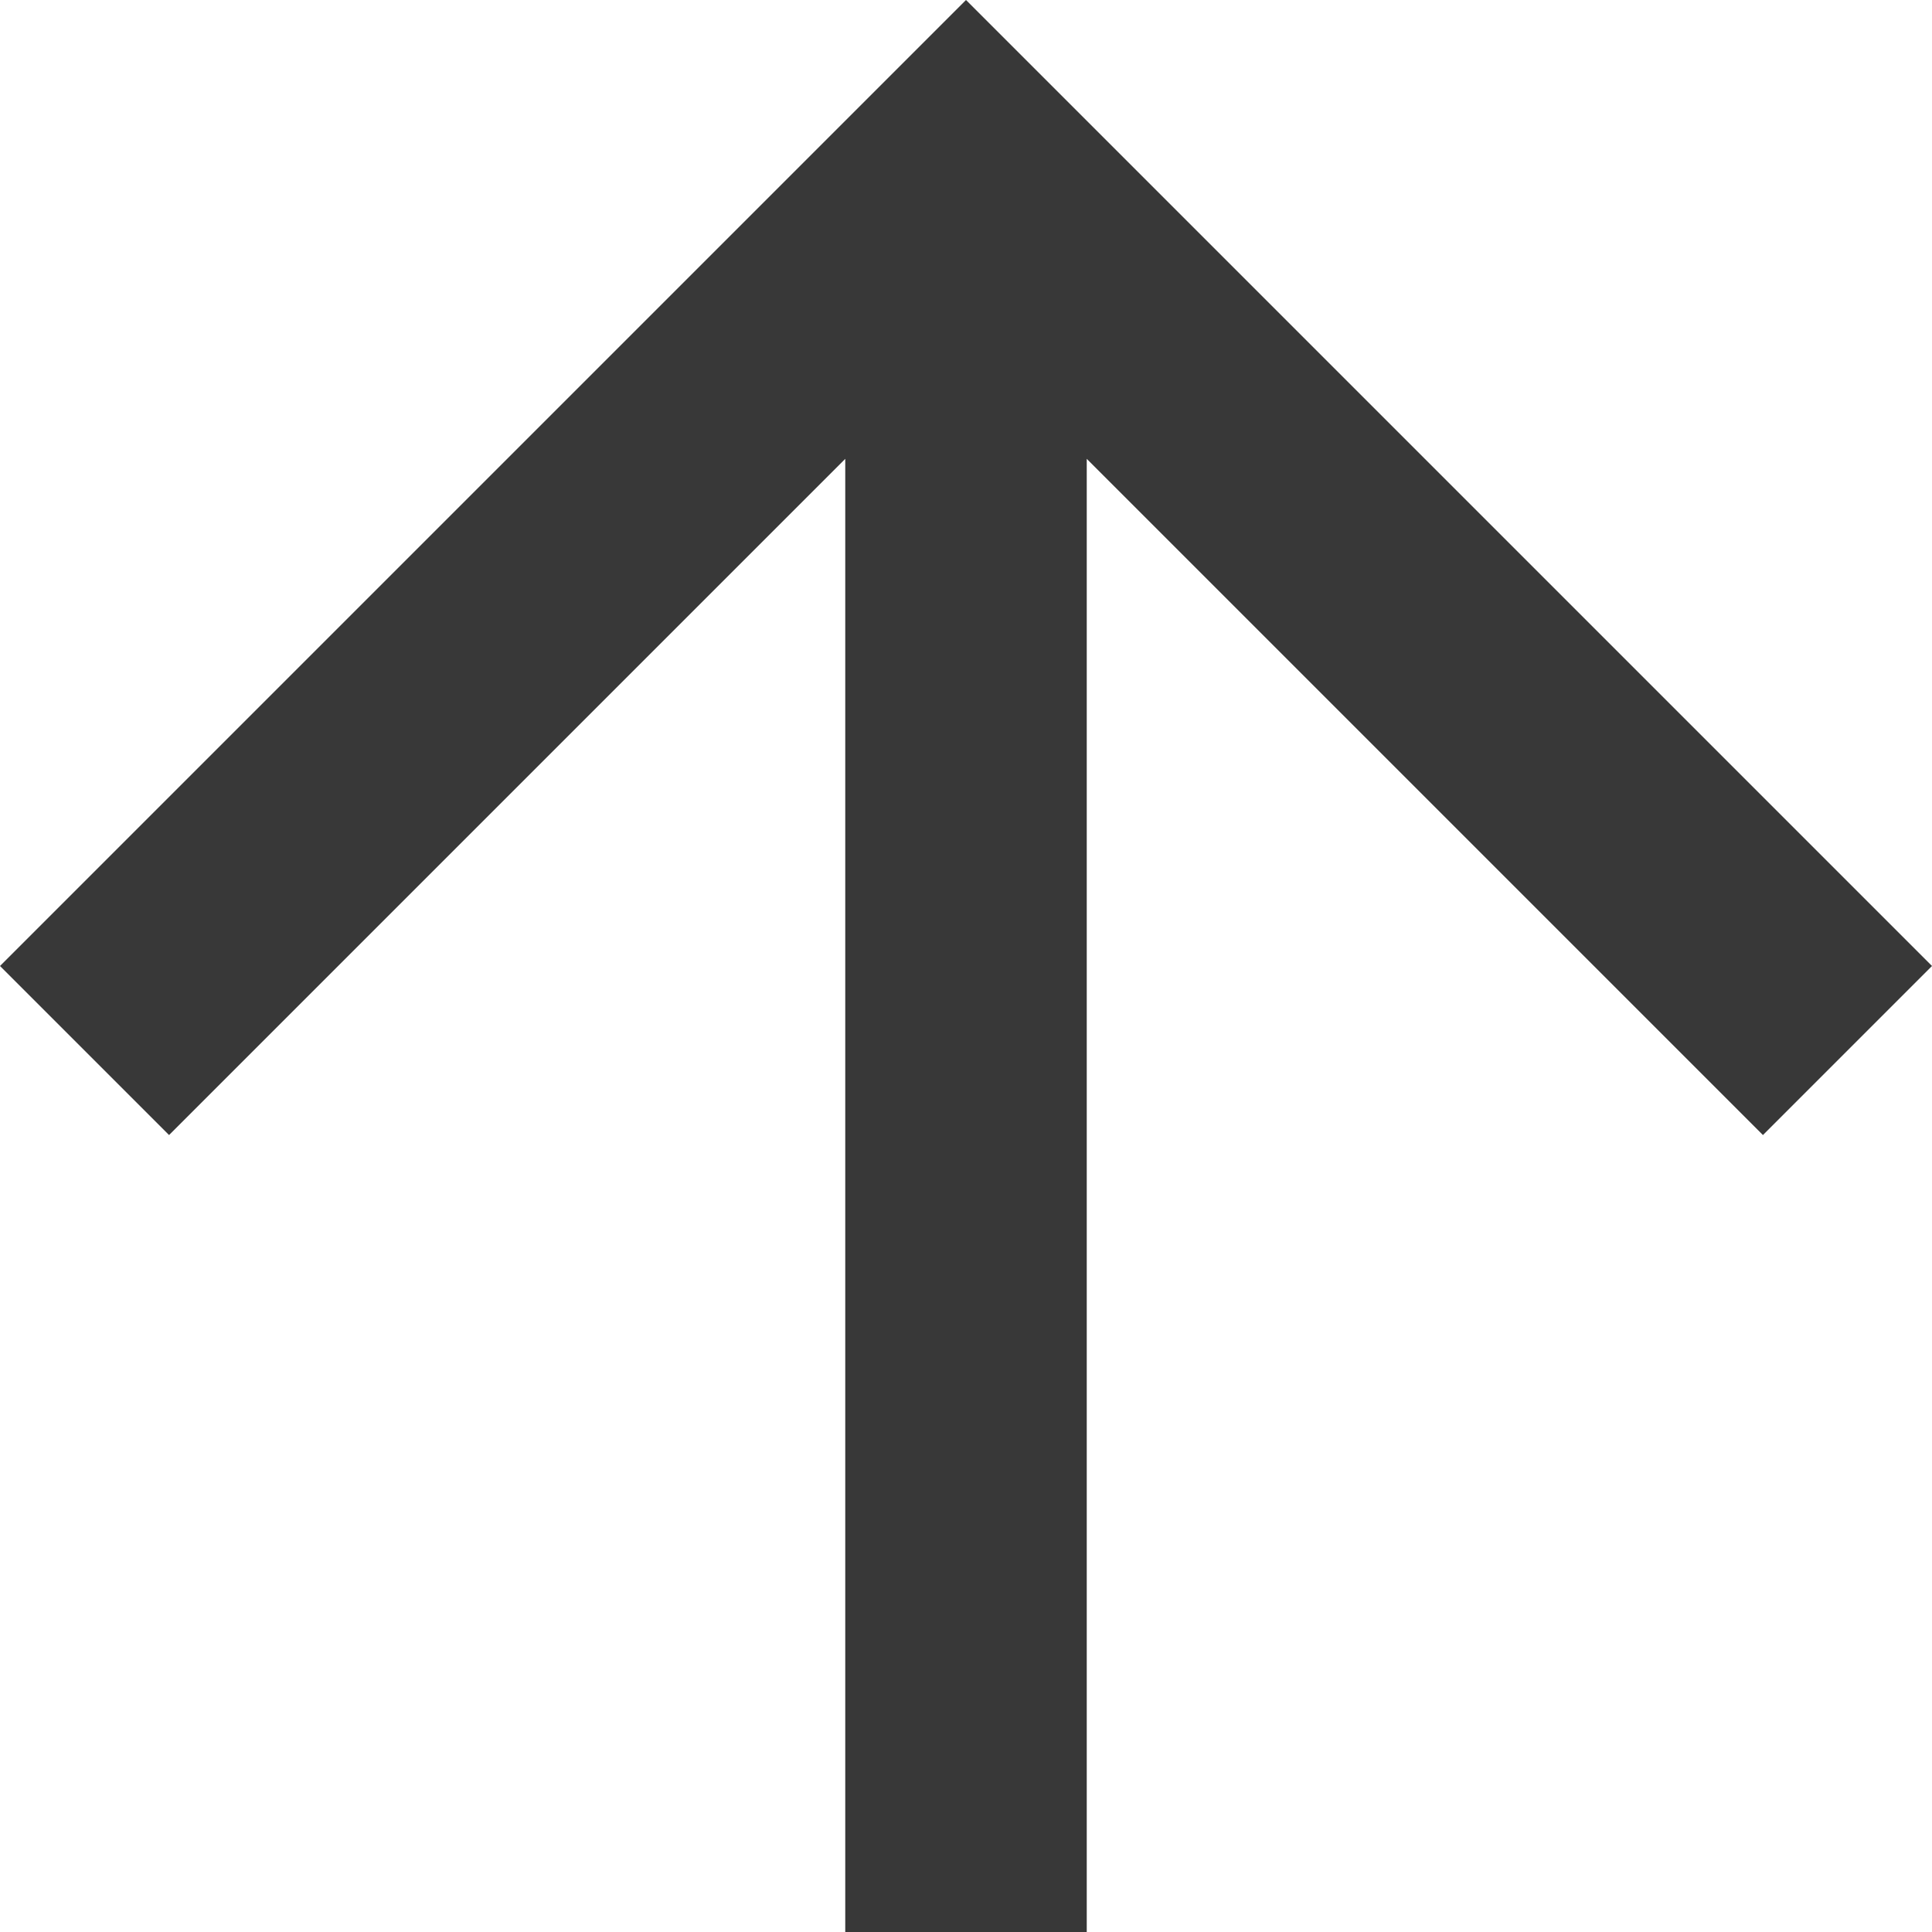 <svg xmlns="http://www.w3.org/2000/svg" viewBox="0 0 120 120"><defs><style>.a{fill:#383838;fill-rule:evenodd;}</style></defs><path class="a" d="M0,60,10.5,70.5l42-42V120h15V28.5l42,42L120,60,60,0Z"/></svg>